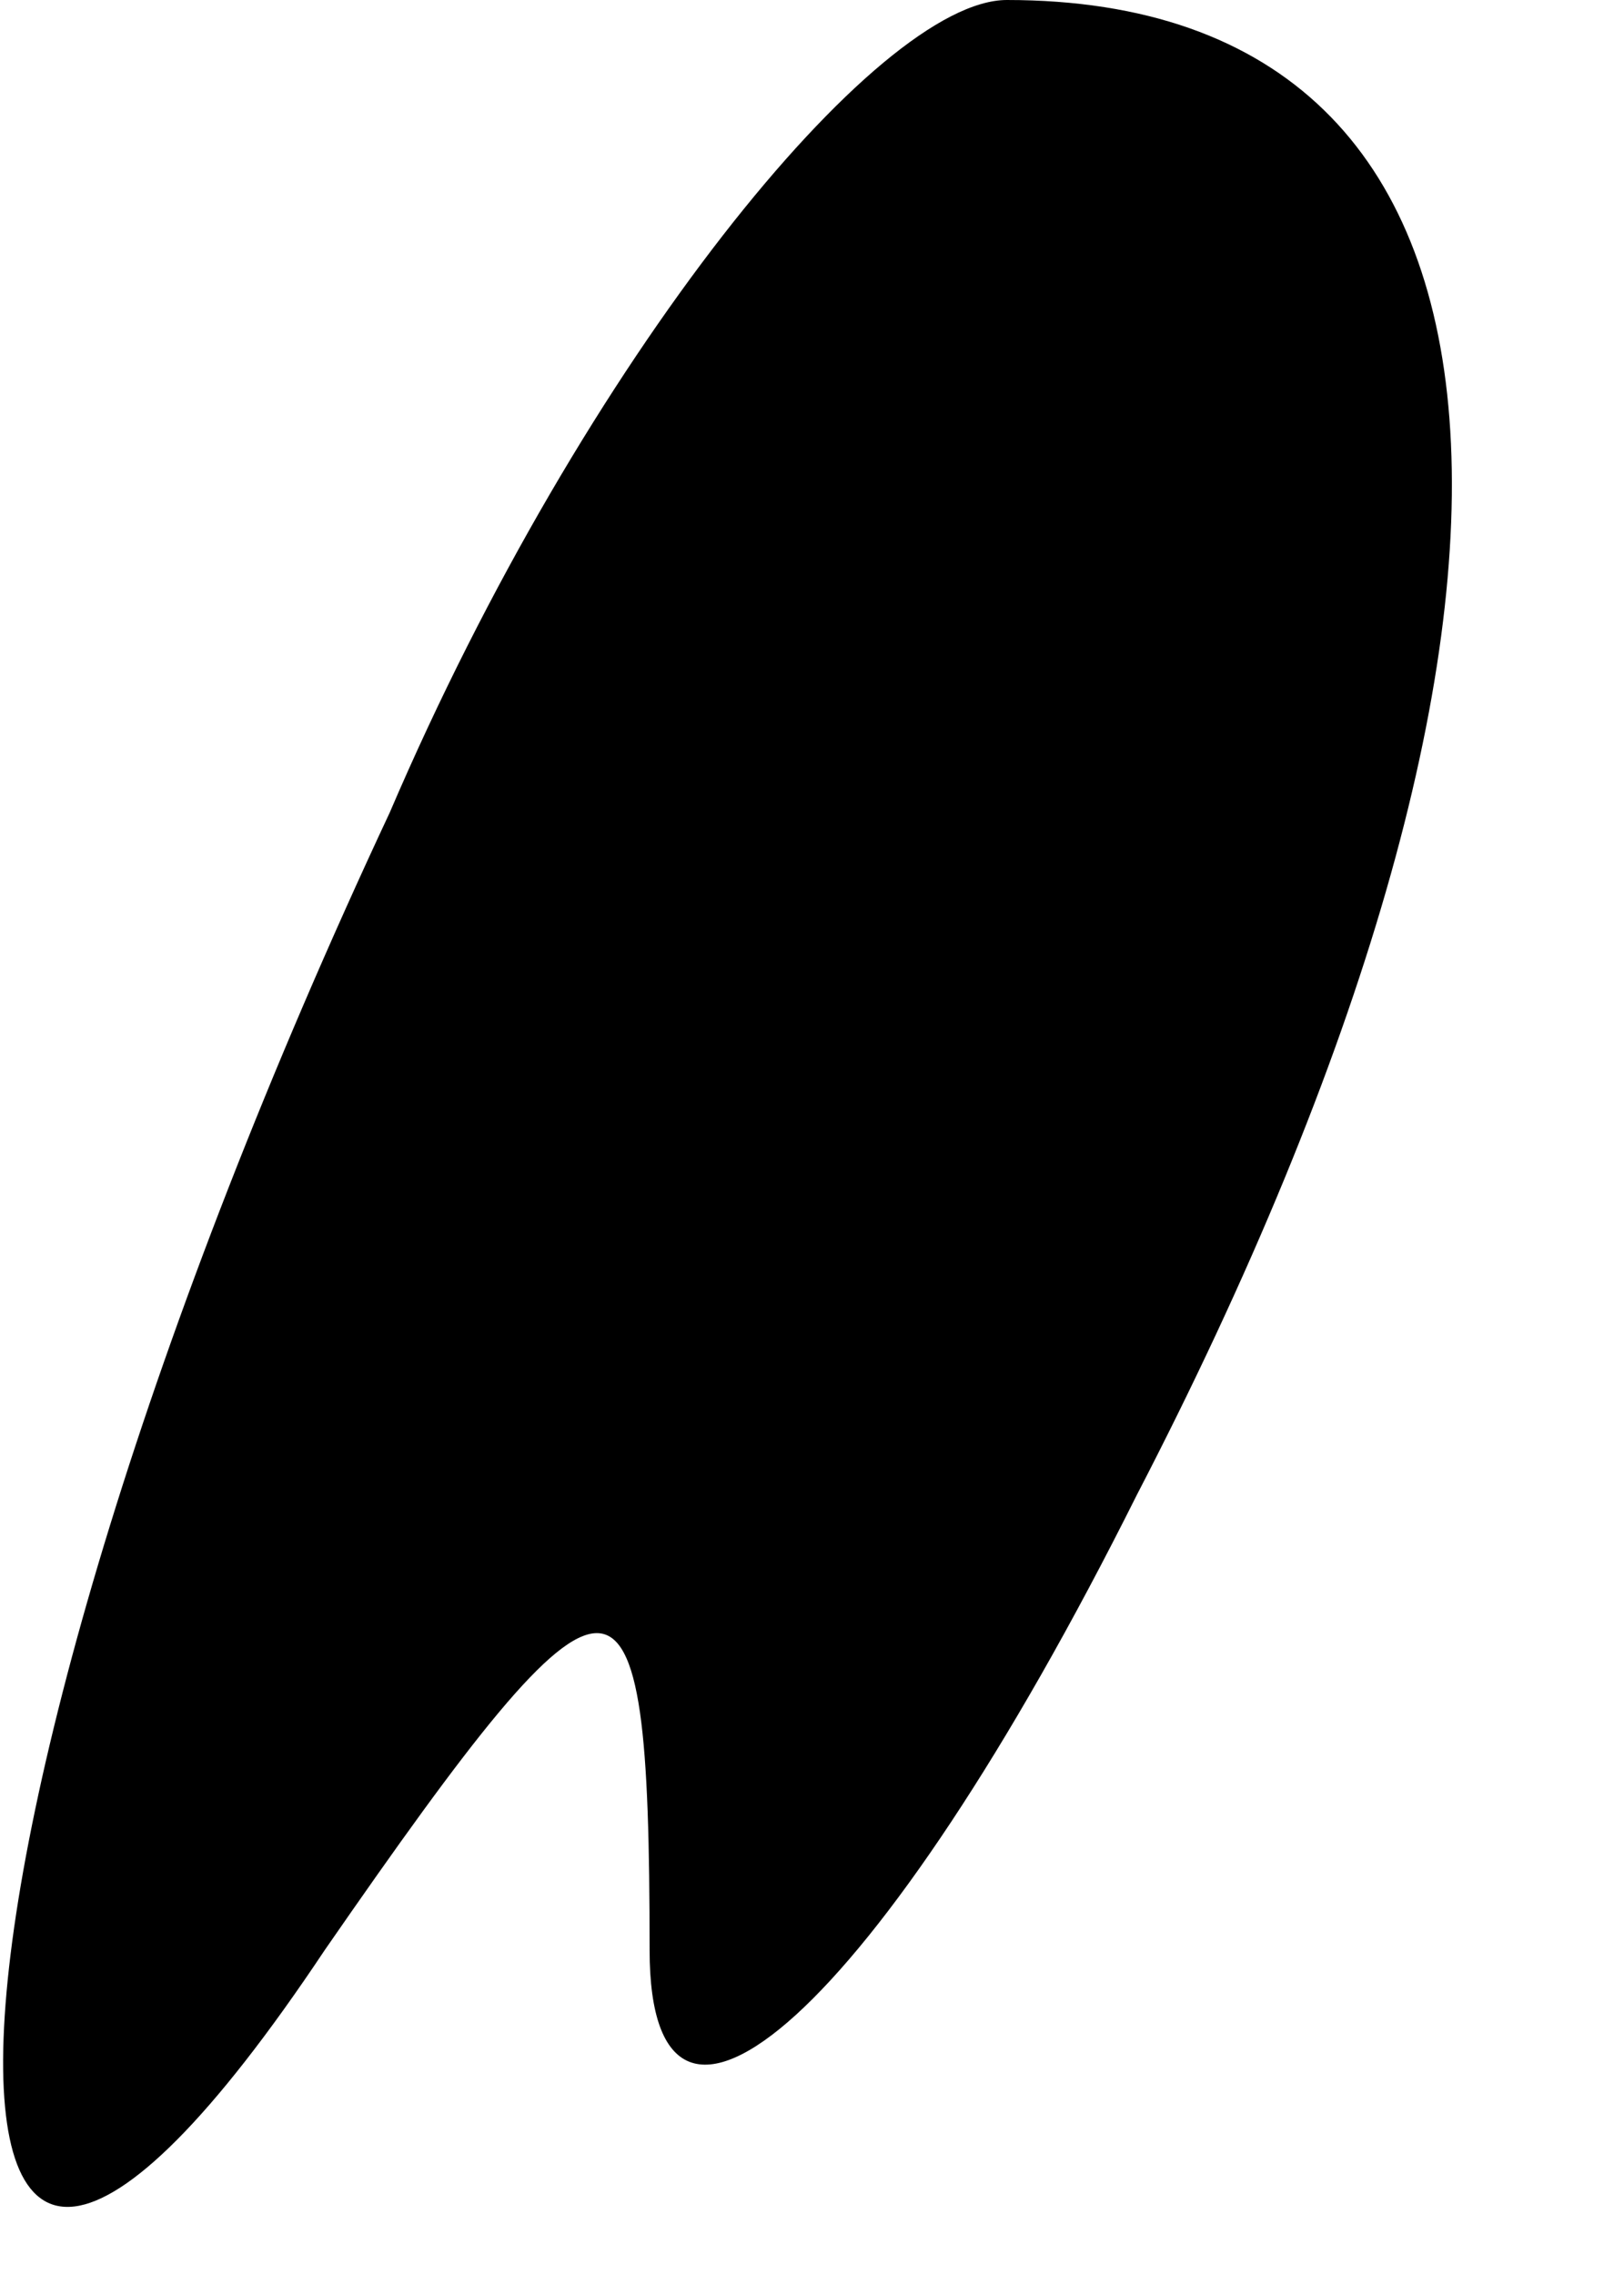 <?xml version="1.0" standalone="no"?>
<!DOCTYPE svg PUBLIC "-//W3C//DTD SVG 20010904//EN"
 "http://www.w3.org/TR/2001/REC-SVG-20010904/DTD/svg10.dtd">
<svg version="1.0" xmlns="http://www.w3.org/2000/svg"
 width="5pt" height="7pt" viewBox="0 0 5 7"
 preserveAspectRatio="xMidYMid meet">
<g transform="translate(0,7) scale(0.1,-0.1)"
fill="#000000" stroke="none">
<path fill="#000000" stroke="none" d="M12 45 c-15 -32 -16 -56 -2 -35 9 13
10 13 10 0 0 -8 7 -2 15 14 14 27 13 46 -4 46 -4 0 -13 -11 -19 -25z"/>
</g>
</svg>
